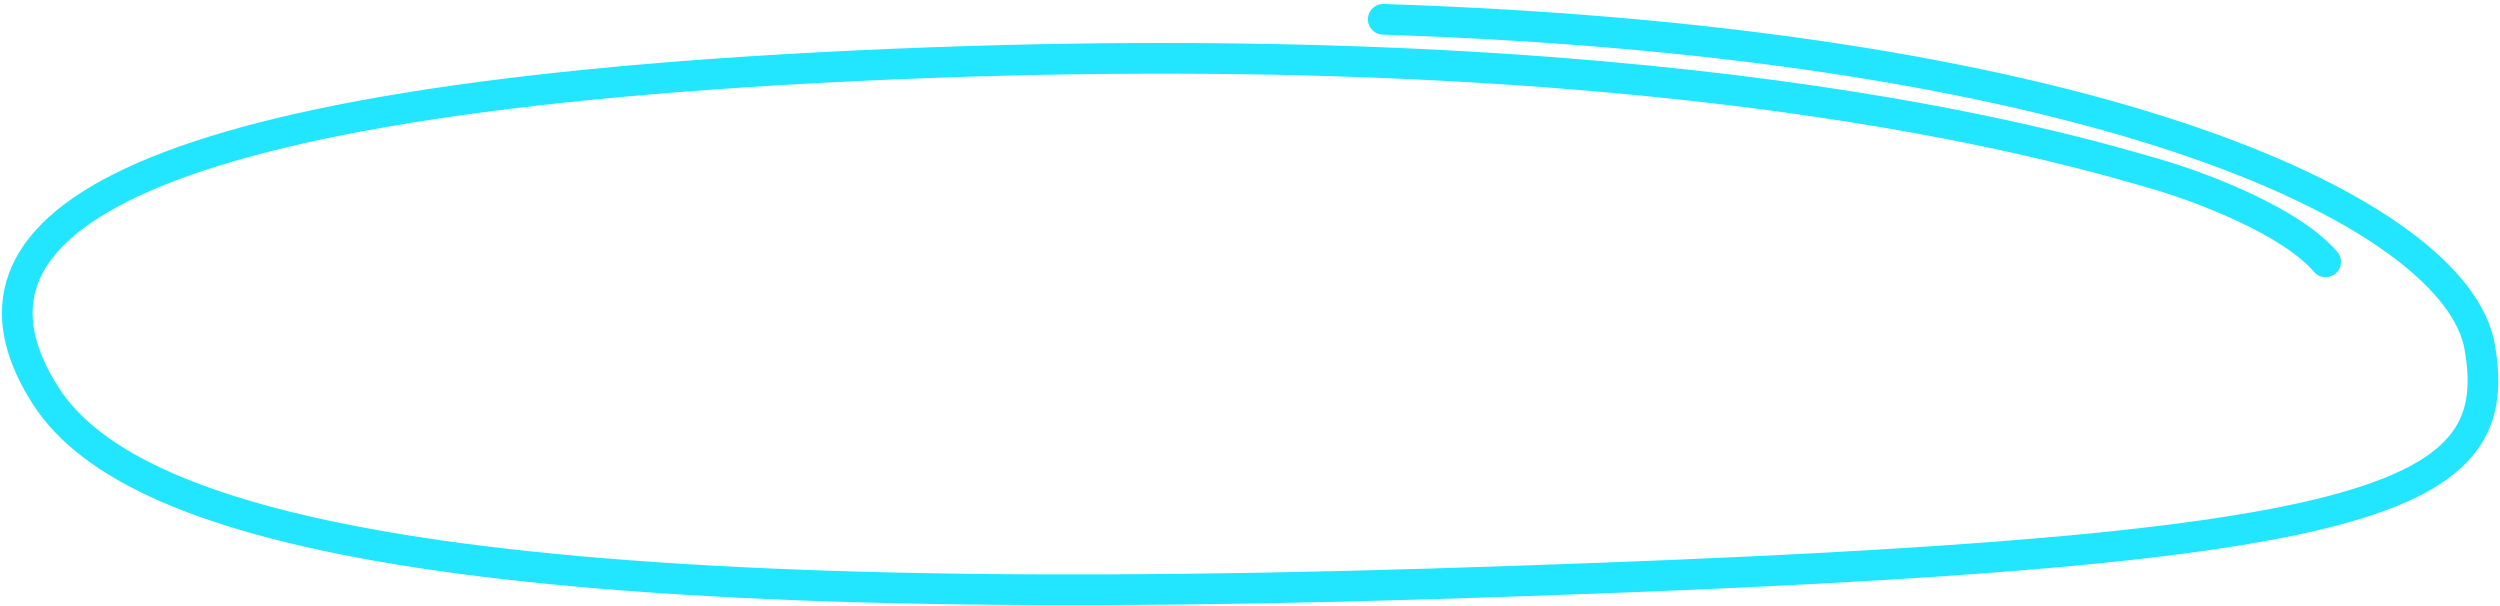 <svg width="326" height="79" viewBox="0 0 326 79" fill="none" xmlns="http://www.w3.org/2000/svg">
<path d="M303.263 34.151C298.755 28.834 287.009 24.394 281.185 22.708C269.15 19.223 217.052 3.592 111.598 8.578C9.308 13.414 -6.706 31.882 5.981 51.643C17.529 69.628 63.894 79.904 186.582 76.137C309.269 72.37 327.047 66.014 323.343 45.189C320.315 28.166 274.978 5.59 180.379 2.52" stroke="#22E5FF" stroke-width="4" stroke-linecap="round"/>
</svg>
